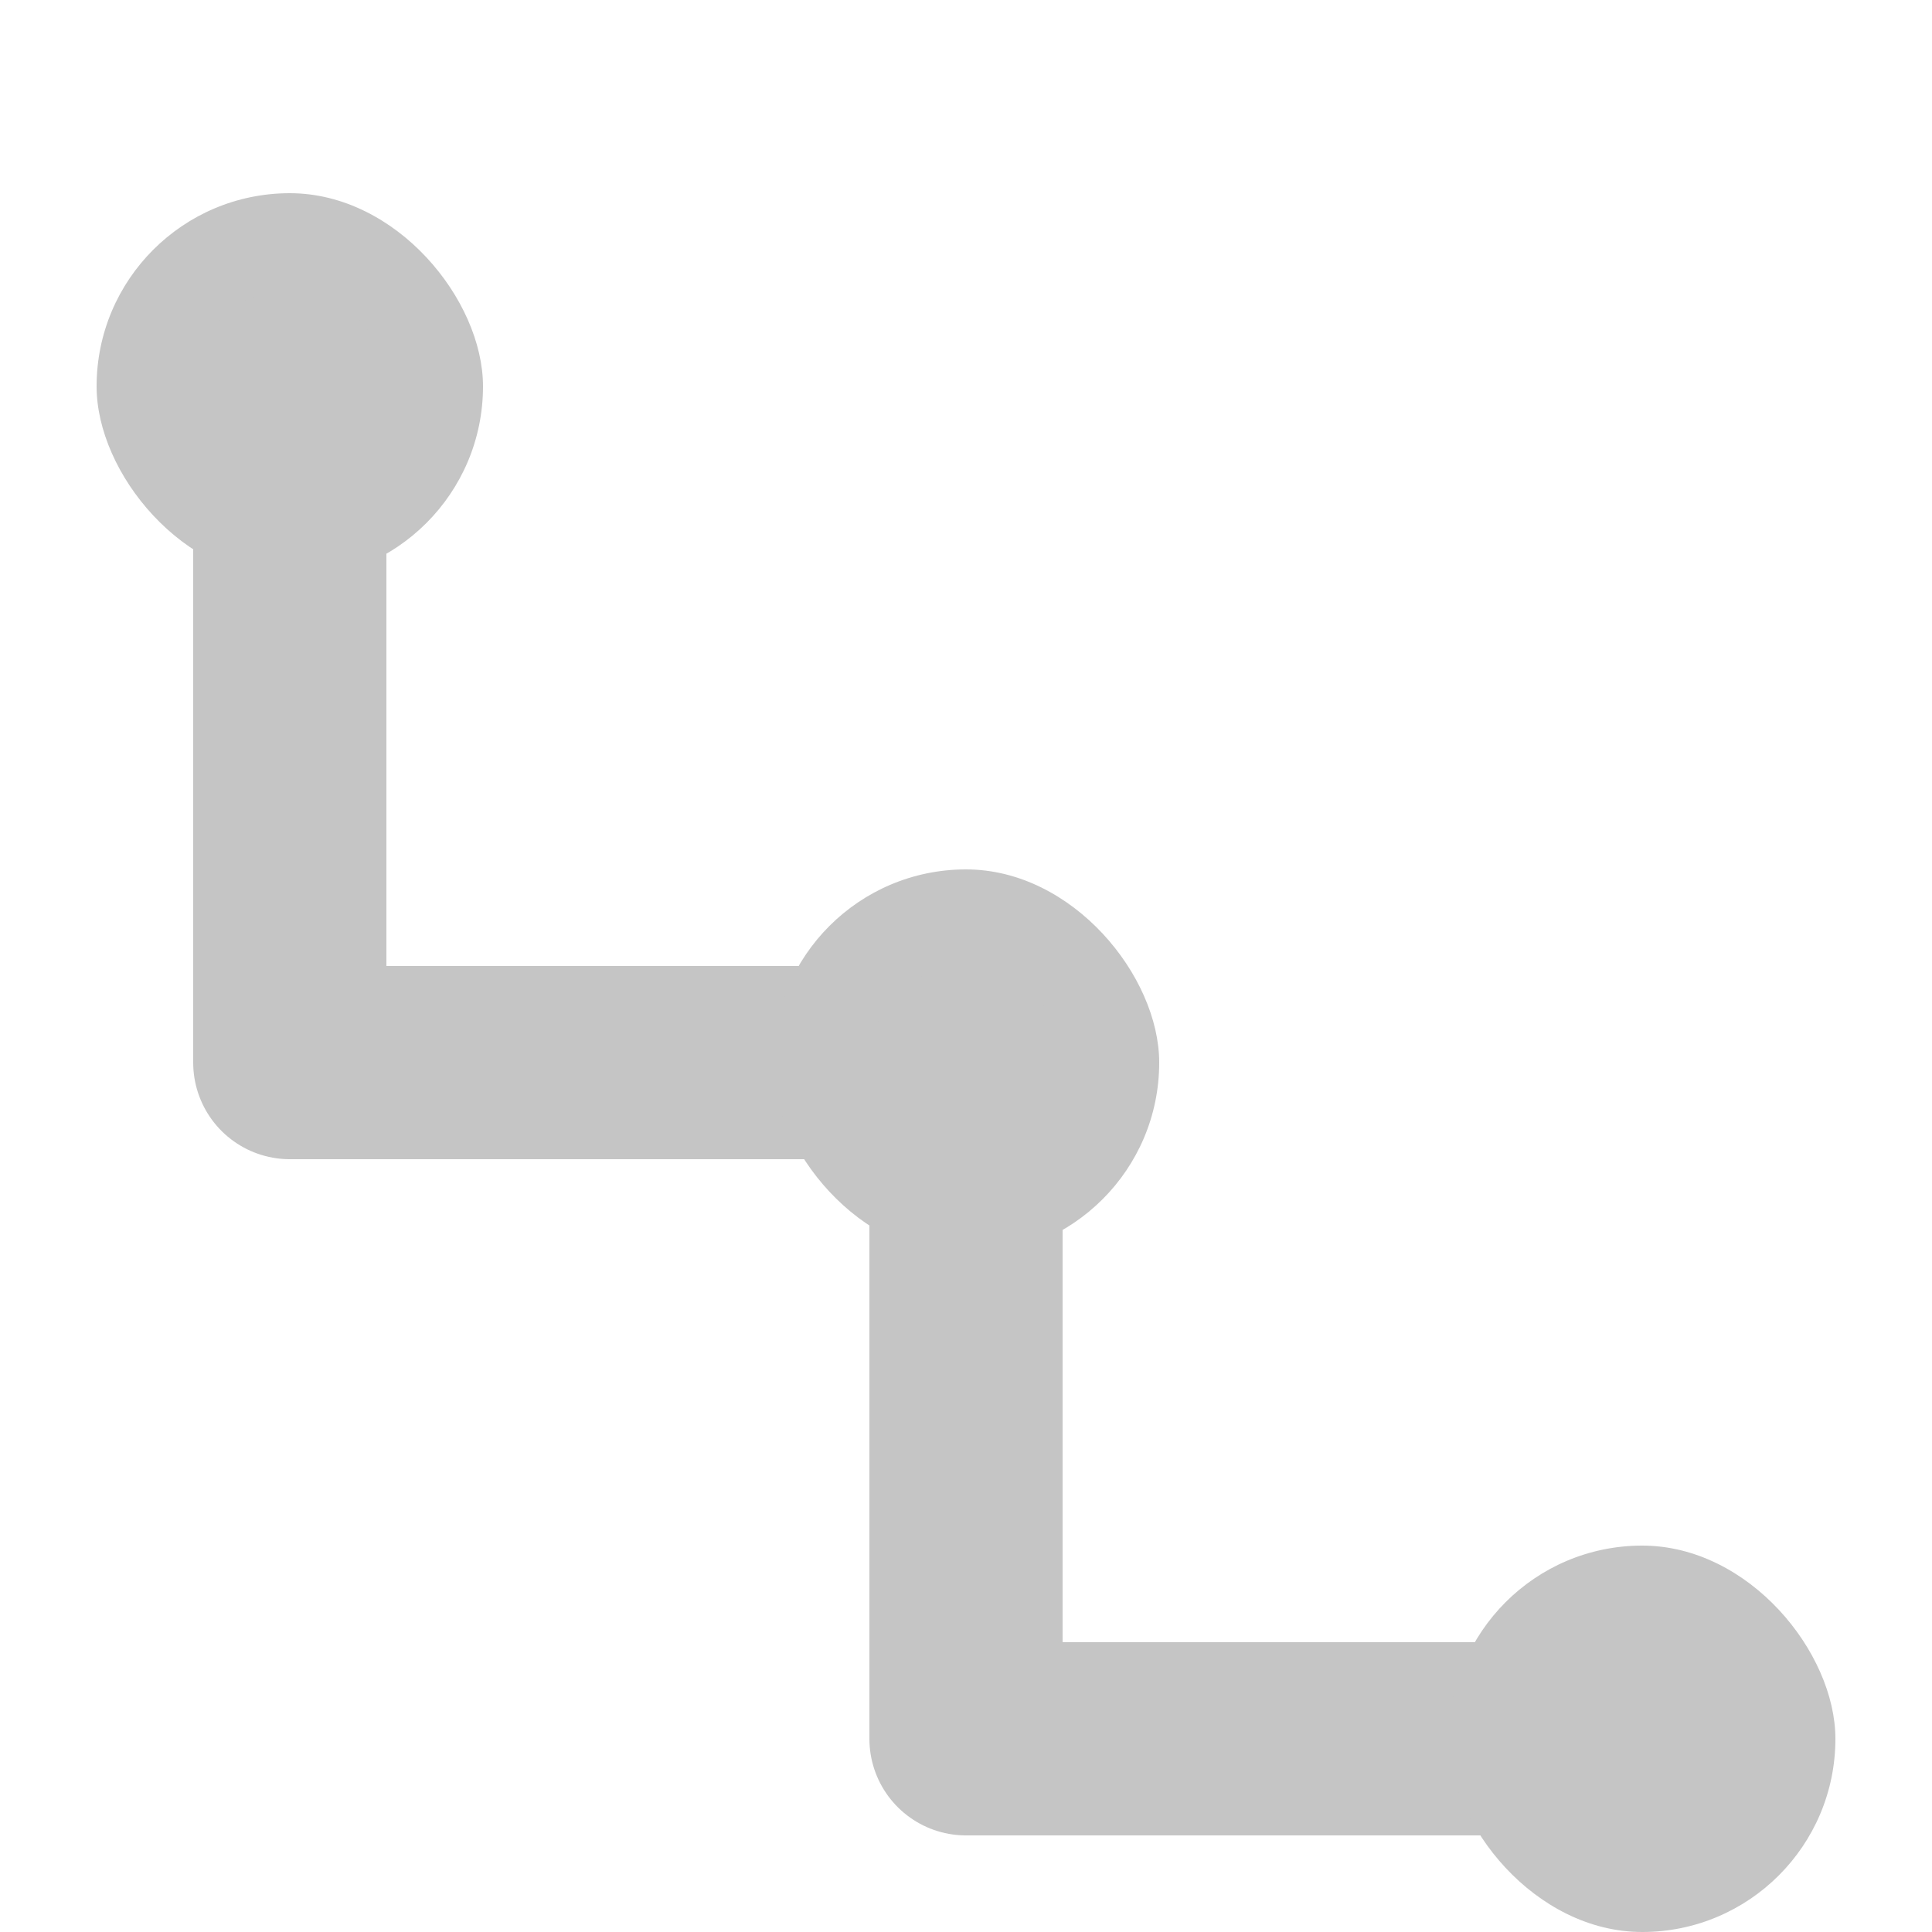 <svg version="1.1"
     baseProfile="full"
     width="13" height="13" viewBox="0 0 100 100"
     preserveAspectRatio="xMidYMid meet"
     xmlns="http://www.w3.org/2000/svg">
  <rect x="5" y="10" width="20" height="20" rx="25" fill="#C5C5C5" stroke="transparent" stroke-width="0" />
  <path d="M 15,20 L 15,55 L 50,55" fill="transparent" stroke="#C5C5C5" stroke-width="10" stroke-linecap="round" stroke-linejoin="round" />
  <rect x="40" y="45" width="20" height="20" rx="25" fill="#C5C5C5" stroke="transparent" stroke-width="0" />
  <path d="M 50,55 L 50,90 L 85,90" fill="transparent" stroke="#C5C5C5" stroke-width="10" stroke-linecap="round" stroke-linejoin="round" />
  <rect x="75" y="80" width="20" height="20" rx="25" fill="#C5C5C5" stroke="transparent" stroke-width="0" />
</svg>